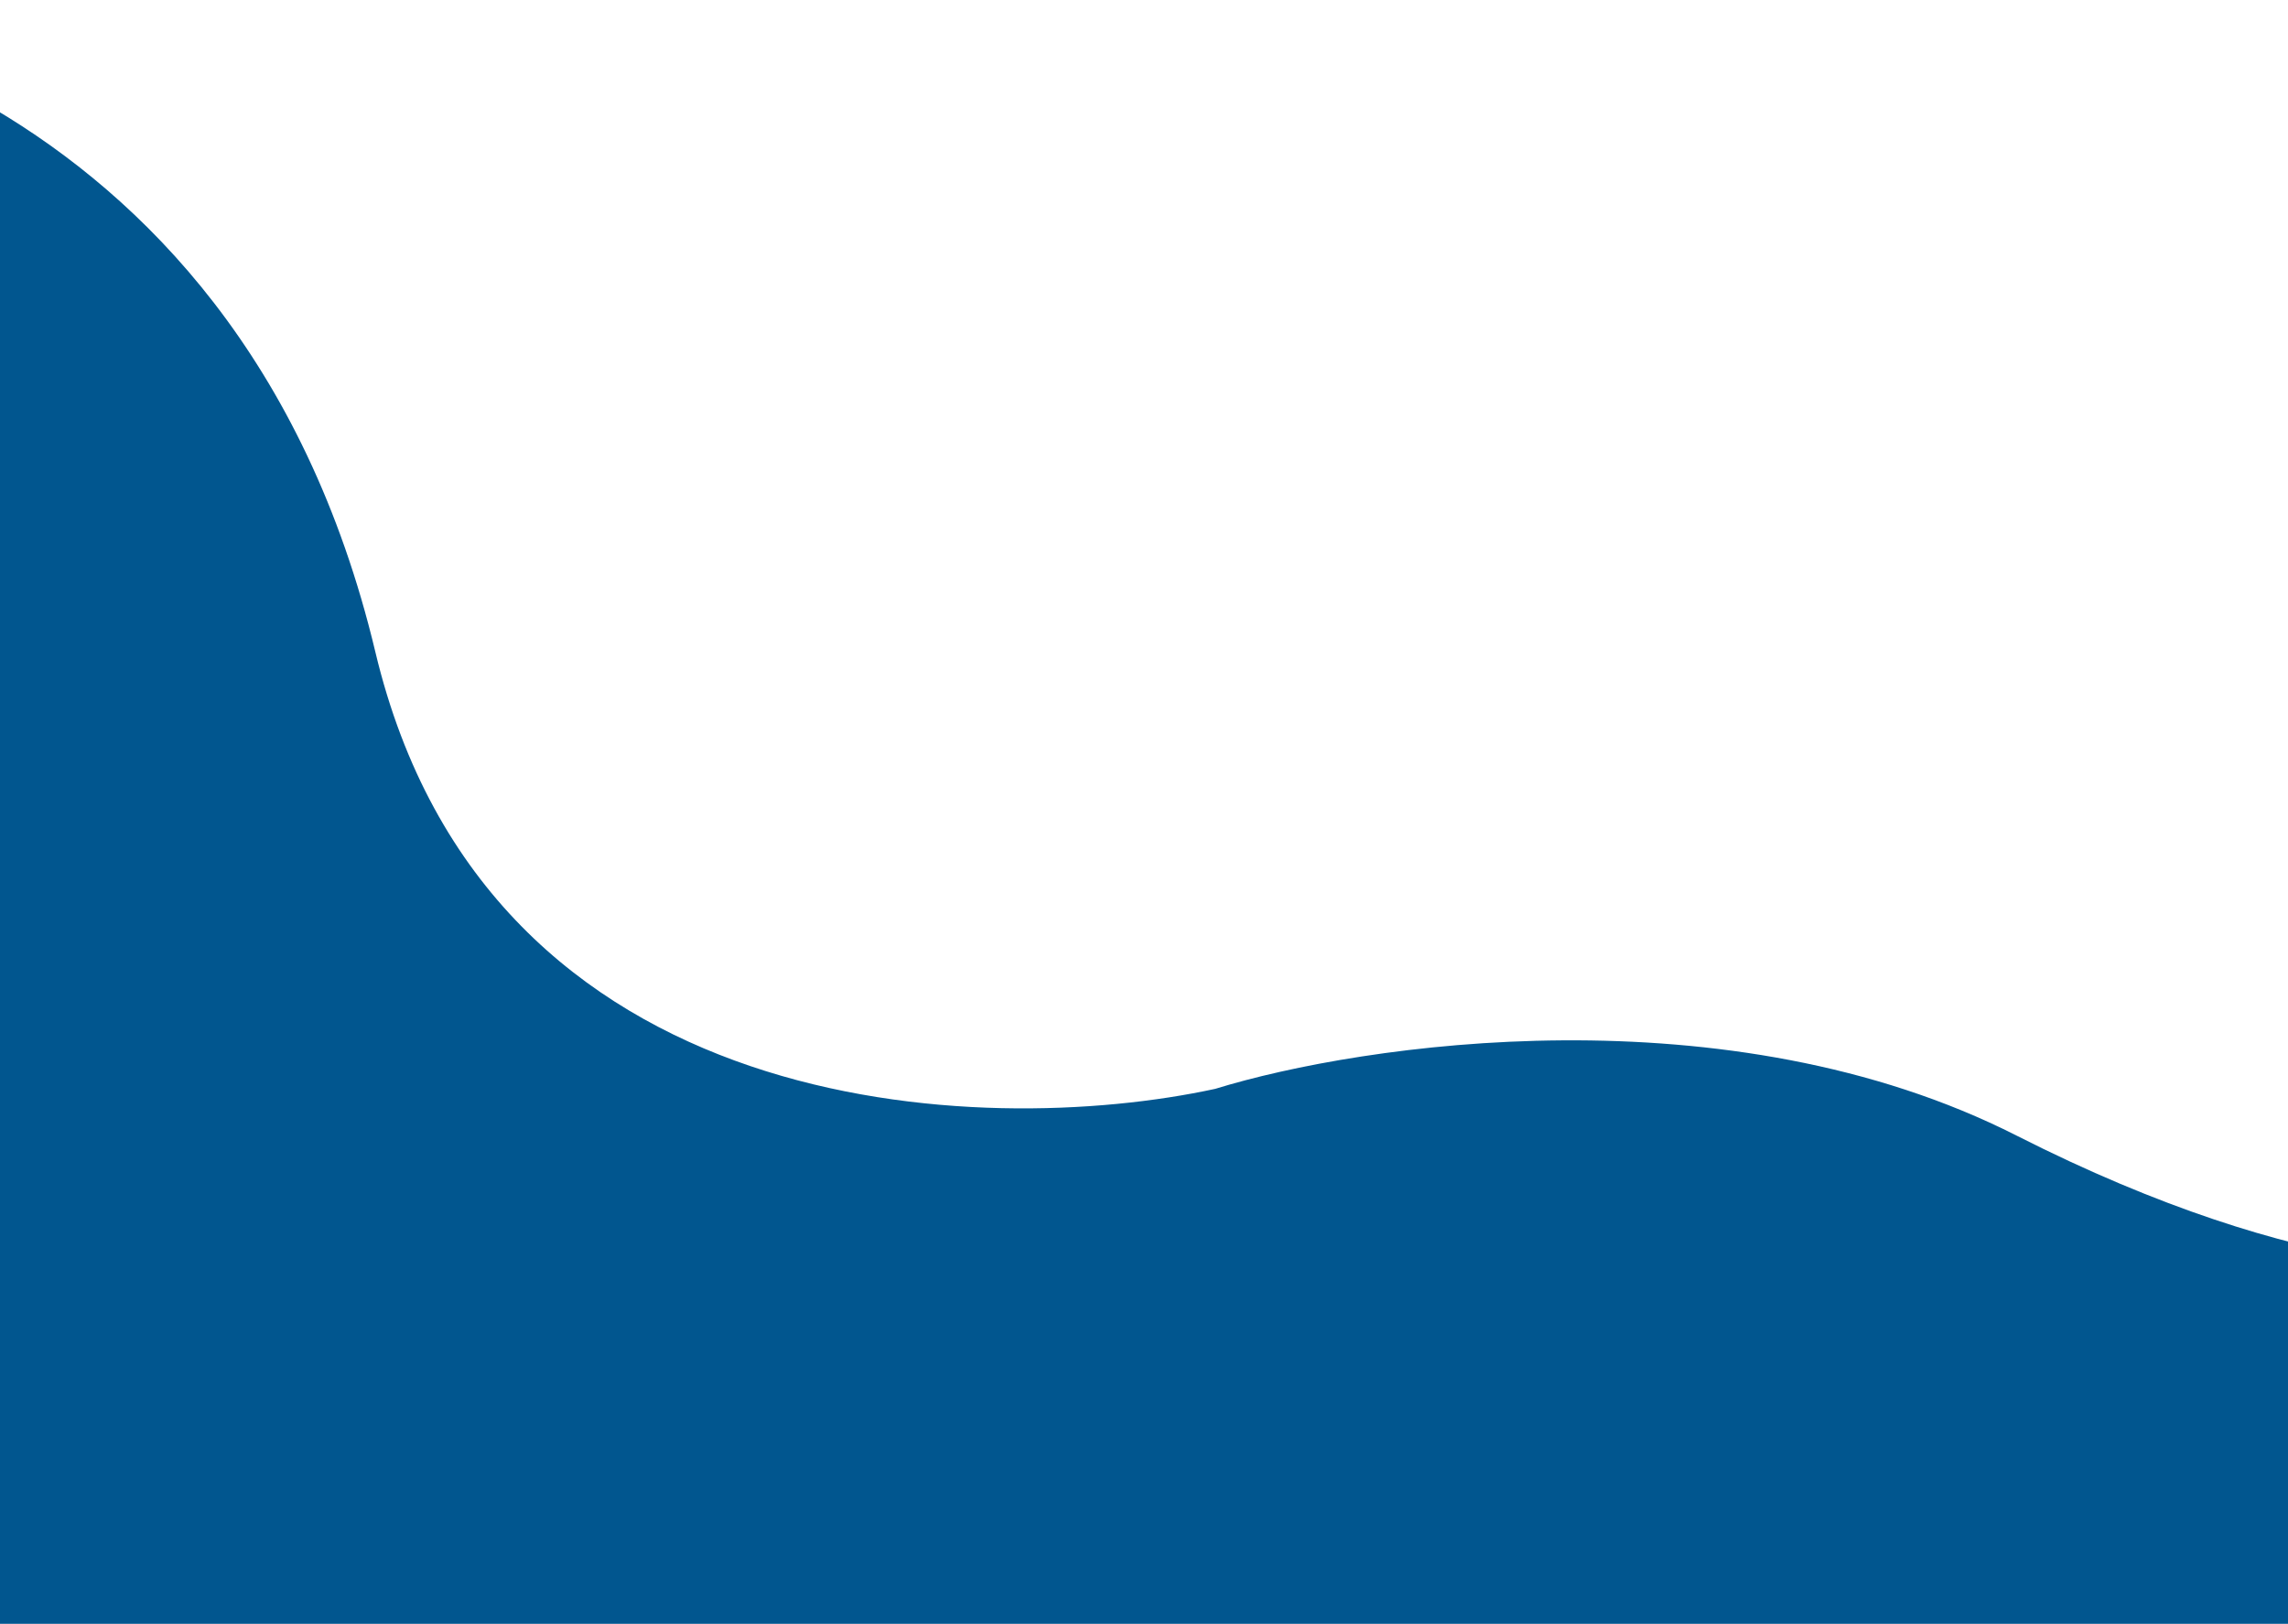 <svg width="393" height="279" viewBox="0 0 393 279" fill="none" xmlns="http://www.w3.org/2000/svg">
<path d="M64.476 112.029C40.349 10.903 -47.084 1.512 -52.284 0.327L-120 297.371L392.843 414.282L438.041 216.014C428.124 219.526 395.909 220.264 346.393 195.121C296.876 169.978 233.989 179.285 208.736 187.082C168.692 195.773 83.777 192.931 64.476 112.029Z" fill="#01568F"/>
</svg>
